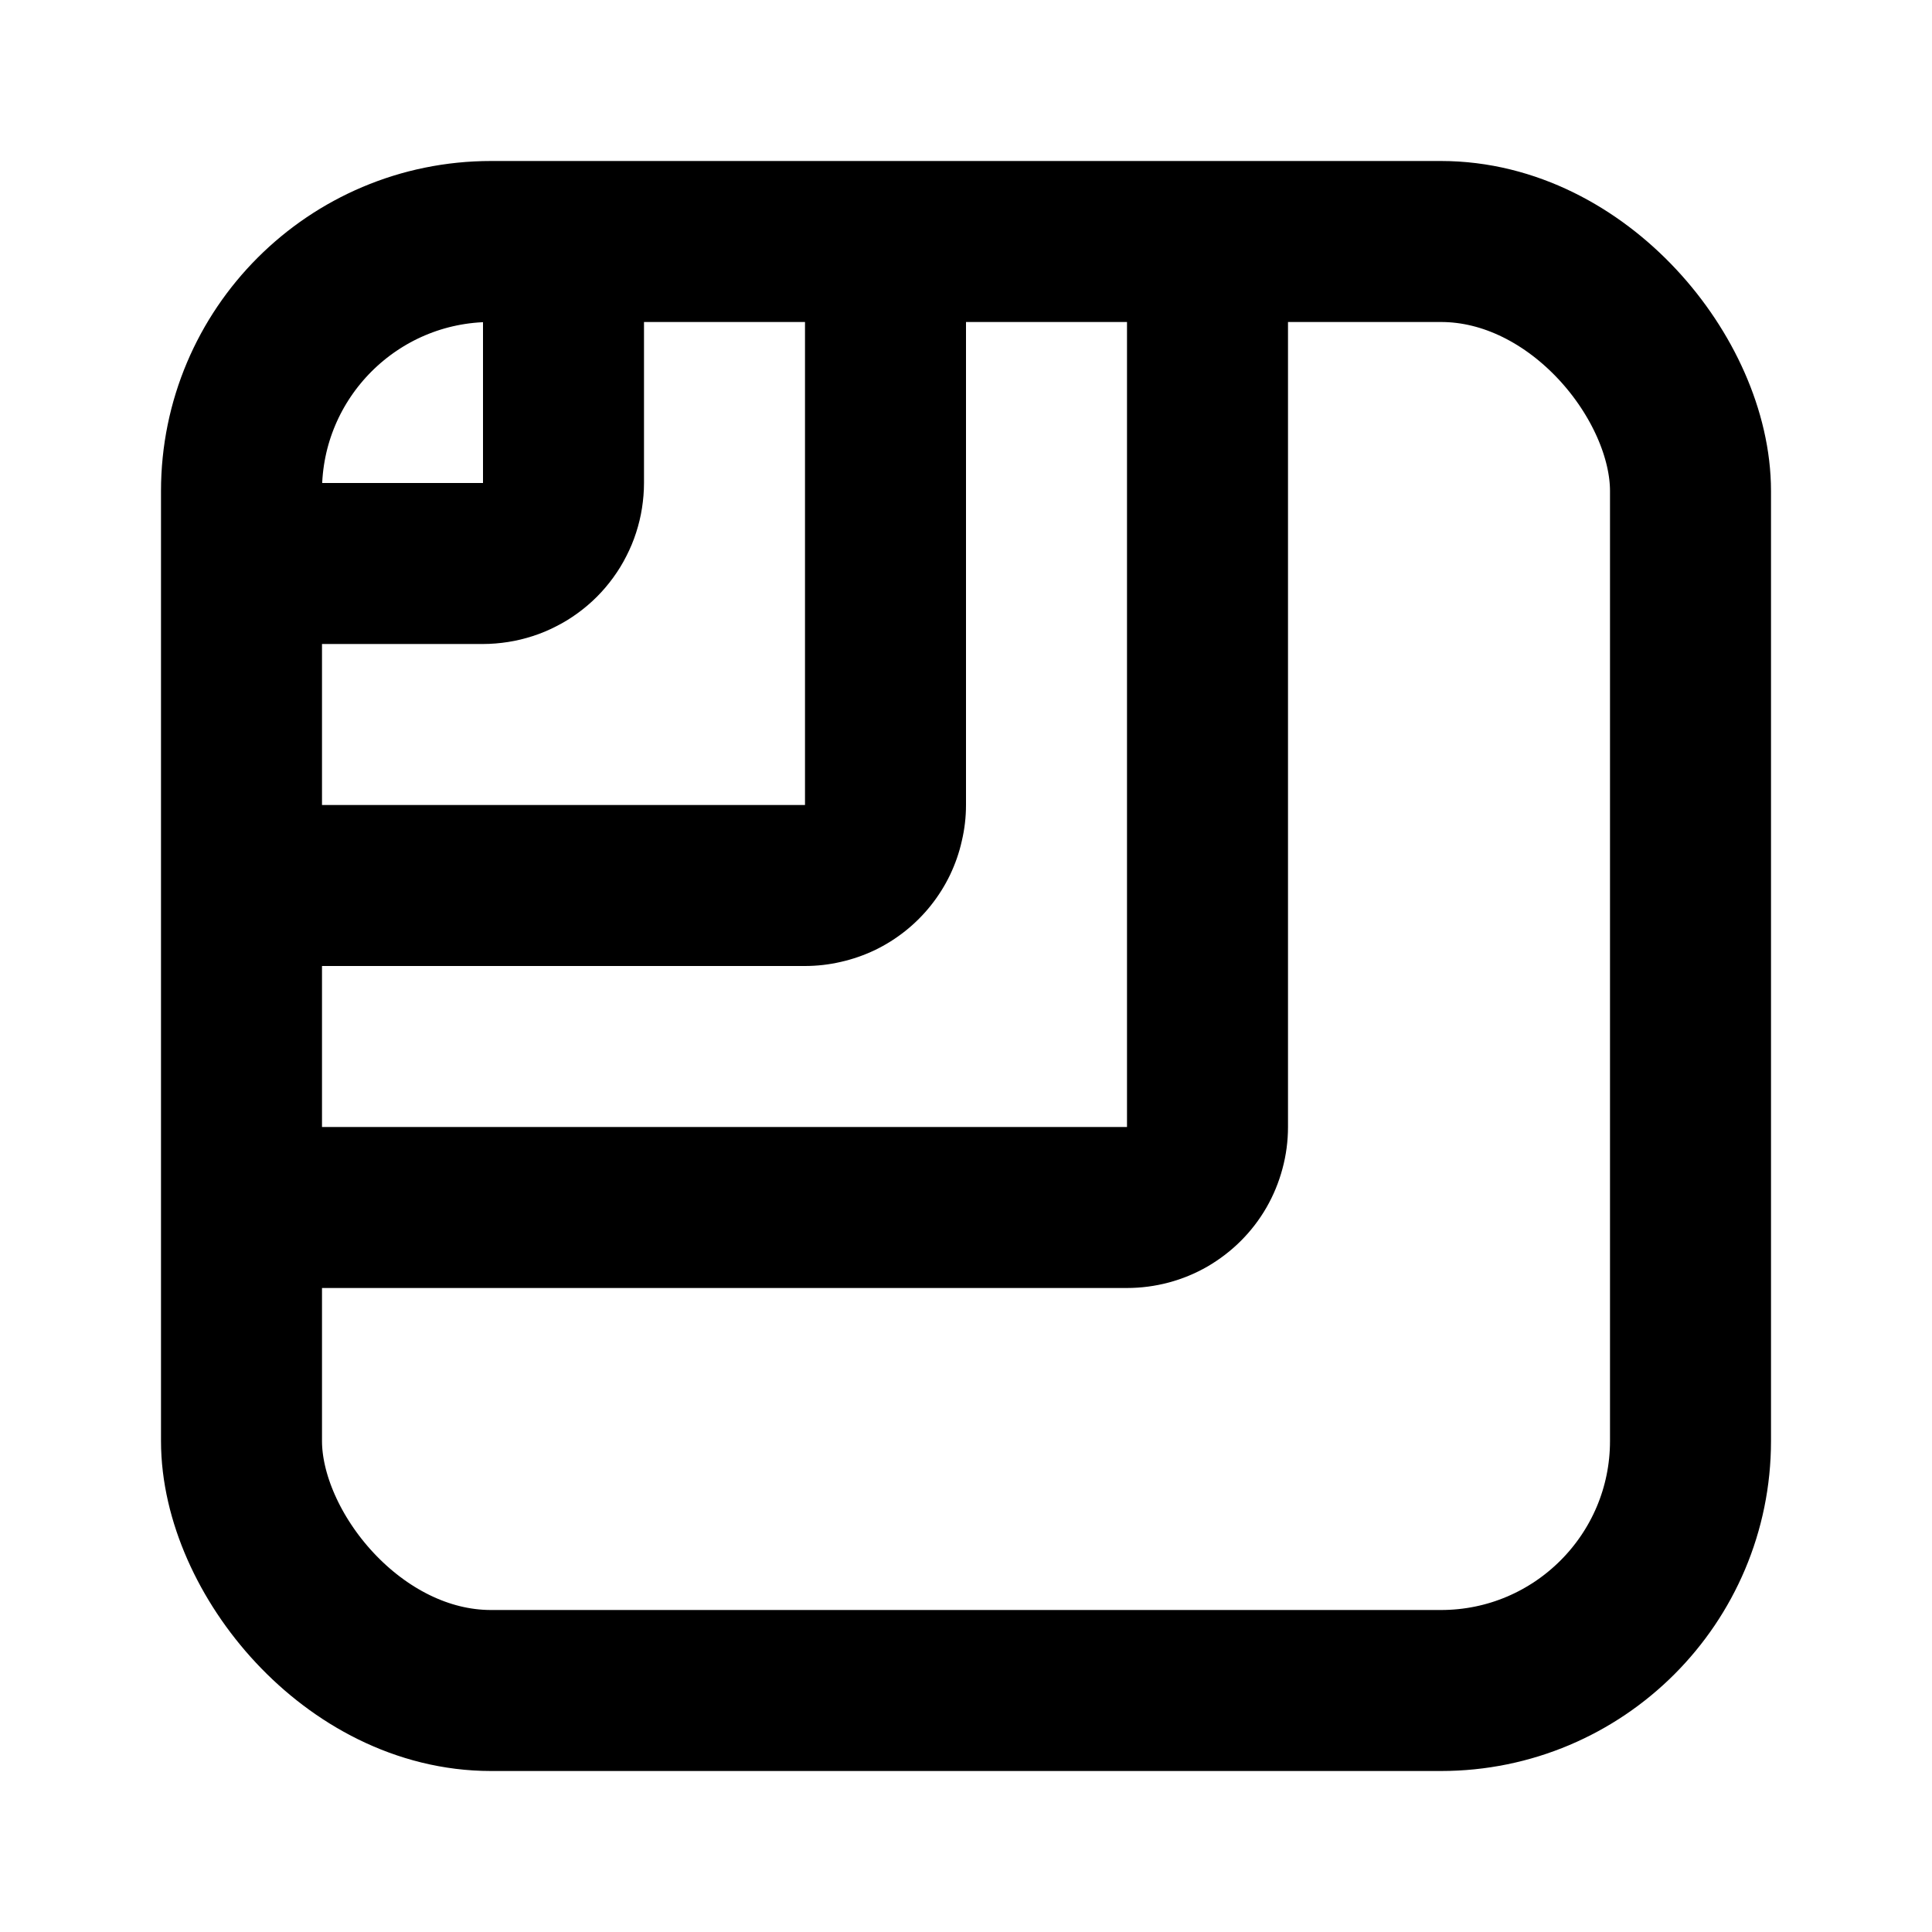 <?xml version="1.0" encoding="UTF-8" standalone="no"?>
<!-- Created with Inkscape (http://www.inkscape.org/) -->

<svg
   width="24"
   height="24"
   viewBox="0 0 24 24"
   version="1.1"
   id="svg1"
   xmlns="http://www.w3.org/2000/svg"
   xmlns:svg="http://www.w3.org/2000/svg">
  <defs
     id="defs1" />
  <g
     id="layer1">
    <rect
       style="fill:none;stroke:#000000;stroke-width:2;stroke-linecap:round;stroke-linejoin:miter;stroke-dasharray:none"
       id="rect23"
       width="18"
       height="18"
       x="3"
       y="3"
       ry="3.1" />
    <path
       d="M 6,3 V 4 6 H 4 3 V 8 H 4 6 C 6.105,8 6.209,7.991 6.312,7.975 6.416,7.959 6.518,7.934 6.617,7.902 6.717,7.87 6.815,7.829 6.908,7.781 7.002,7.734 7.091,7.679 7.176,7.617 7.26,7.556 7.34,7.488 7.414,7.414 7.488,7.34 7.556,7.26 7.617,7.176 7.679,7.091 7.734,7.002 7.781,6.908 7.829,6.815 7.87,6.717 7.902,6.617 7.934,6.518 7.959,6.416 7.975,6.312 7.991,6.209 8,6.105 8,6 V 4 3 Z"
       style="stroke-linecap:square"
       id="path5" />
    <path
       d="m 10,3 v 1 4 2 H 8 4 3 v 2 h 1 6 c 0.15,-1.89e-4 0.299,-0.017 0.445,-0.051 0.146,-0.033 0.287,-0.082 0.422,-0.146 0.135,-0.065 0.262,-0.145 0.379,-0.238 0.118,-0.094 0.225,-0.201 0.318,-0.318 0.093,-0.117 0.173,-0.244 0.238,-0.379 0.064,-0.135 0.114,-0.276 0.146,-0.422 C 11.983,10.299 12,10.15 12,10 V 4 3 Z"
       style="stroke-linecap:square"
       id="path6" />
    <path
       d="m 14,3 v 1 8 2 H 12 4 3 v 2 h 1 10 c 0.175,-7.4e-5 0.349,-0.023 0.518,-0.068 0.169,-0.045 0.331,-0.112 0.482,-0.199 0.151,-0.088 0.291,-0.195 0.414,-0.318 0.124,-0.124 0.231,-0.263 0.318,-0.414 0.087,-0.151 0.154,-0.314 0.199,-0.482 C 15.977,14.349 16,14.175 16,14 V 4 3 Z"
       style="stroke-linecap:square"
       id="path7" />
  </g>
</svg>
